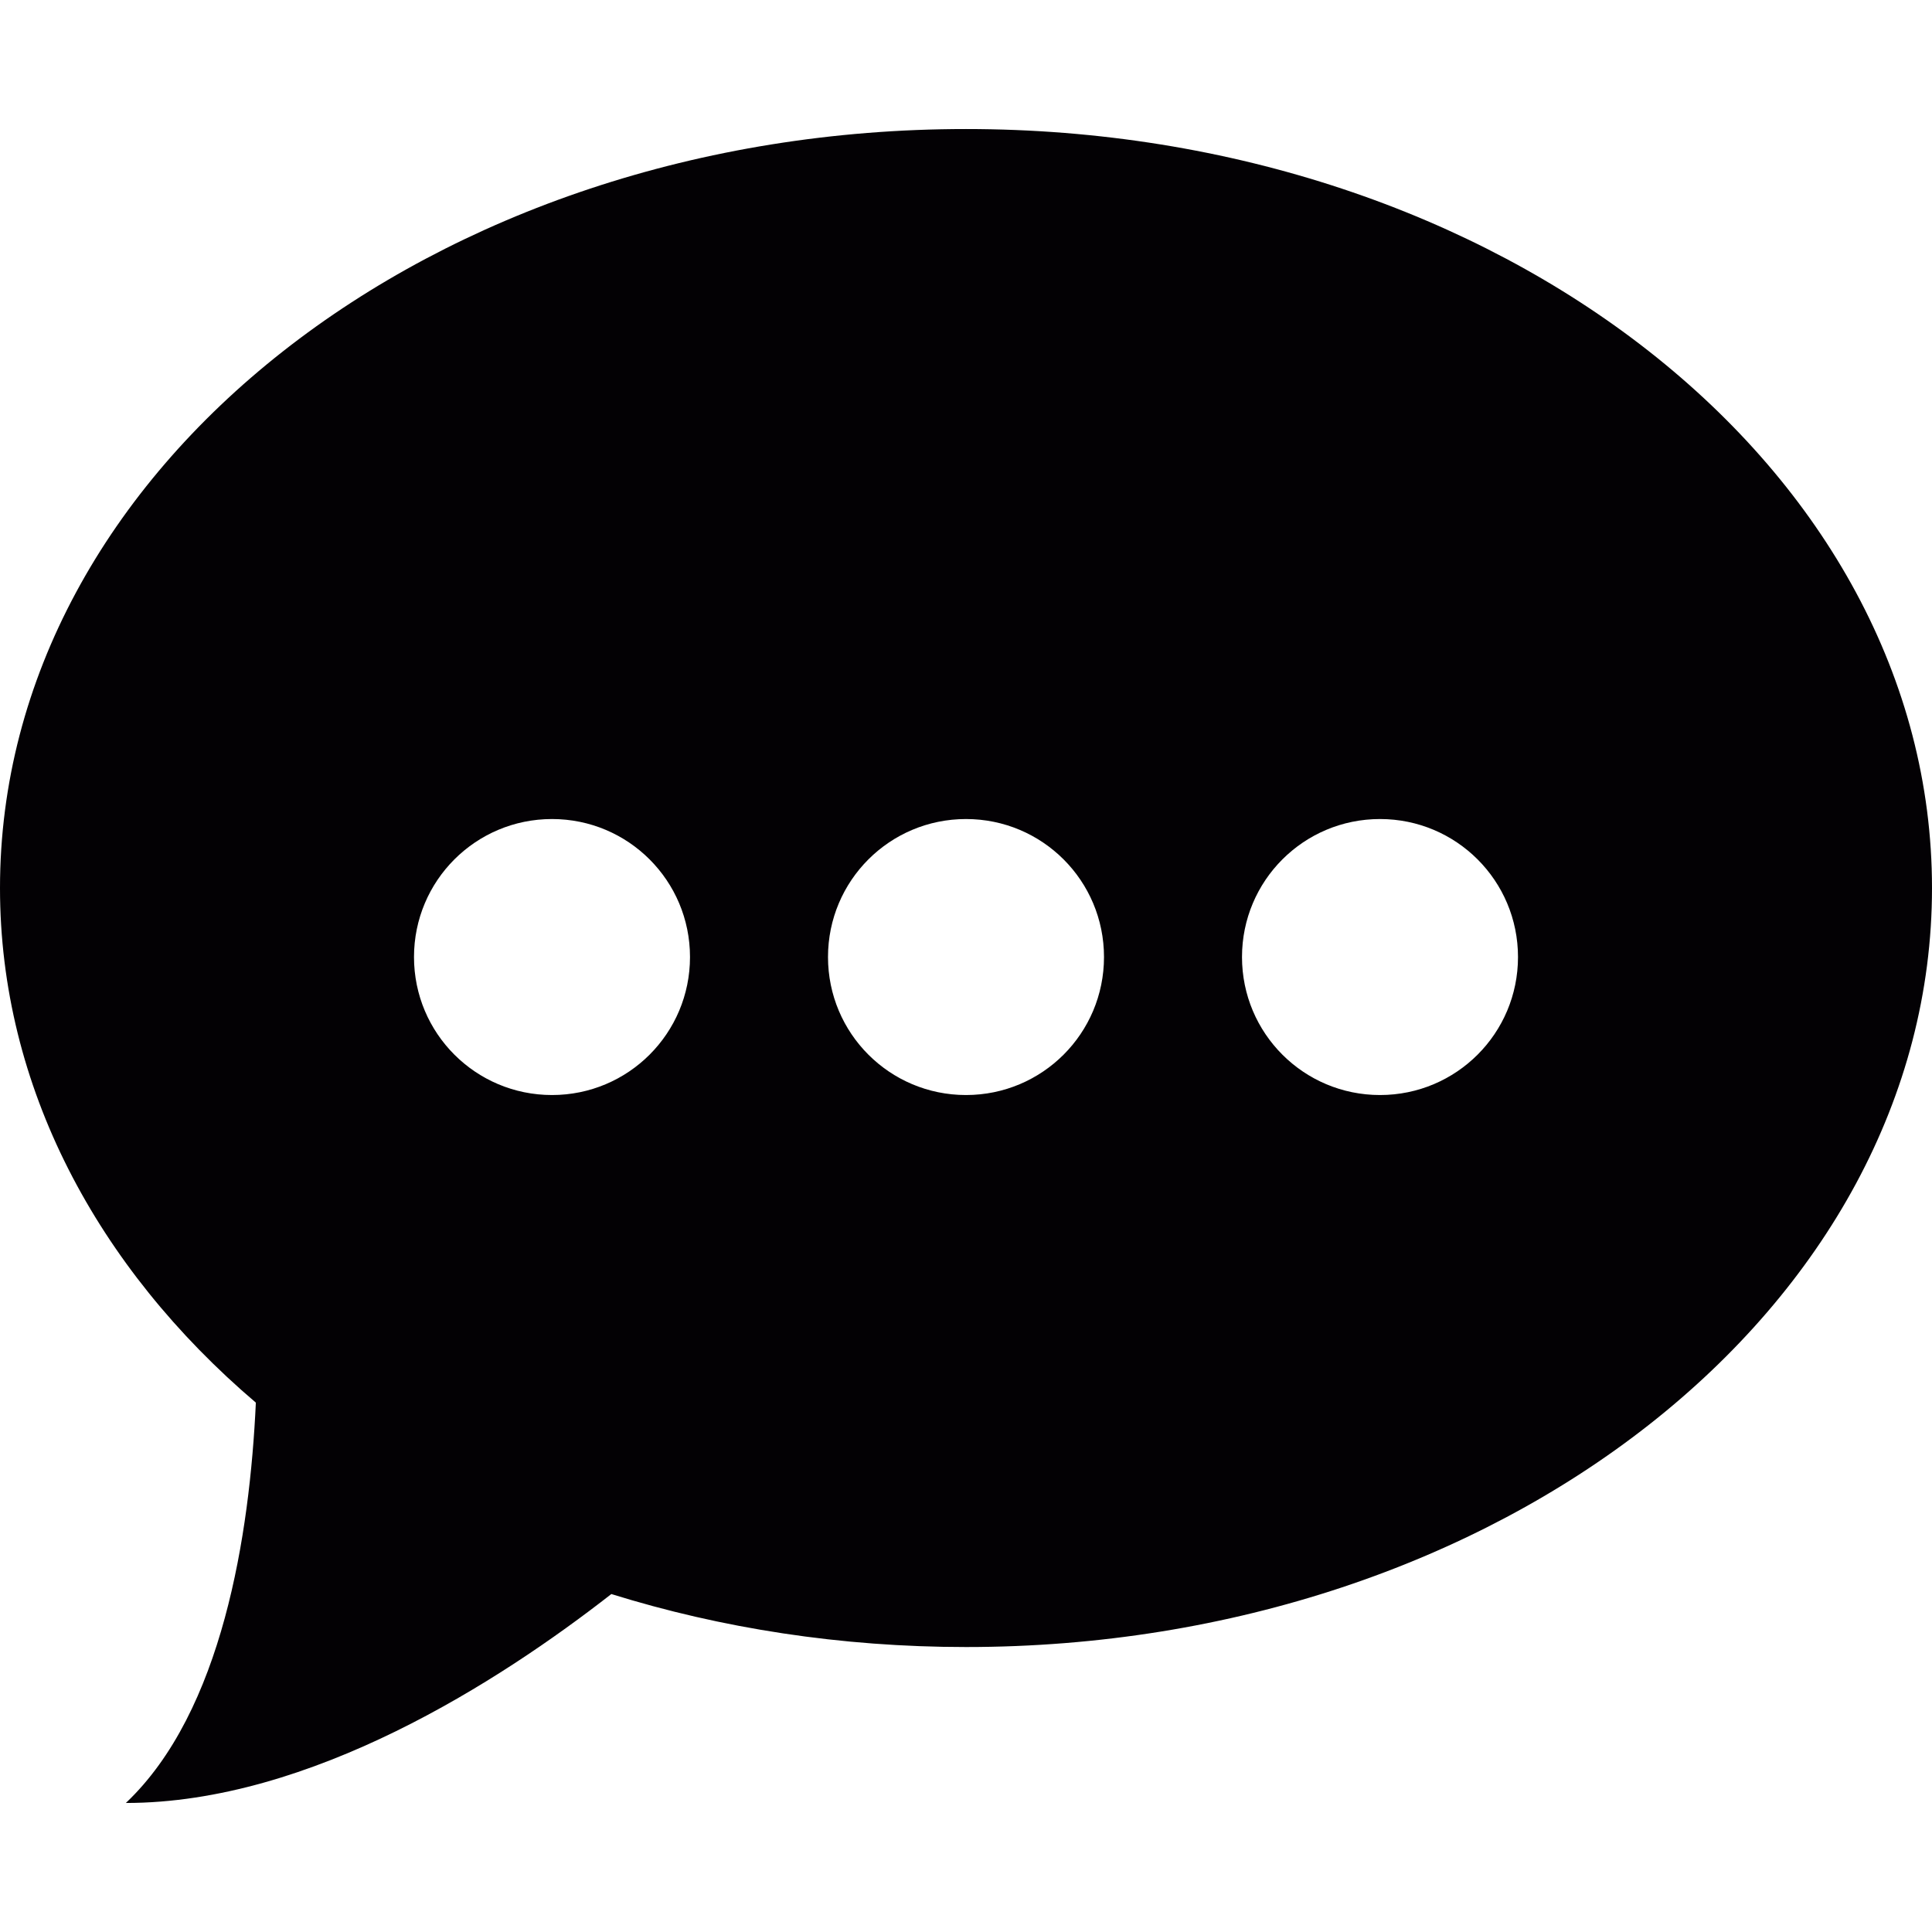 <?xml version="1.0" encoding="iso-8859-1"?>
<!-- Generator: Adobe Illustrator 18.1.1, SVG Export Plug-In . SVG Version: 6.00 Build 0)  -->
<svg version="1.1" id="Capa_1" xmlns="http://www.w3.org/2000/svg" xmlns:xlink="http://www.w3.org/1999/xlink" x="0px" y="0px"
	 viewBox="0 0 14 14" style="enable-background:new 0 0 14 14;" xml:space="preserve">
<g>
	<path style="fill:#030104;" d="M7,0.935c-3.866,0-7,2.463-7,5.5c0,1.438,0.703,2.749,1.854,3.729
		c-0.044,0.955-0.242,2.239-0.942,2.901c1.337,0,2.706-0.88,3.518-1.514c0.796,0.248,1.663,0.384,2.57,0.384c3.866,0,7-2.463,7-5.5
		S10.866,0.935,7,0.935z M4,7.935c-0.553,0-1-0.447-1-1s0.447-1,1-1s1,0.447,1,1S4.553,7.935,4,7.935z M7,7.935
		c-0.553,0-1-0.447-1-1s0.447-1,1-1s1,0.447,1,1S7.553,7.935,7,7.935z M10,7.935c-0.553,0-1-0.447-1-1s0.447-1,1-1s1,0.447,1,1
		S10.553,7.935,10,7.935z"/>
</g>
<g>
</g>
<g>
</g>
<g>
</g>
<g>
</g>
<g>
</g>
<g>
</g>
<g>
</g>
<g>
</g>
<g>
</g>
<g>
</g>
<g>
</g>
<g>
</g>
<g>
</g>
<g>
</g>
<g>
</g>
</svg>
